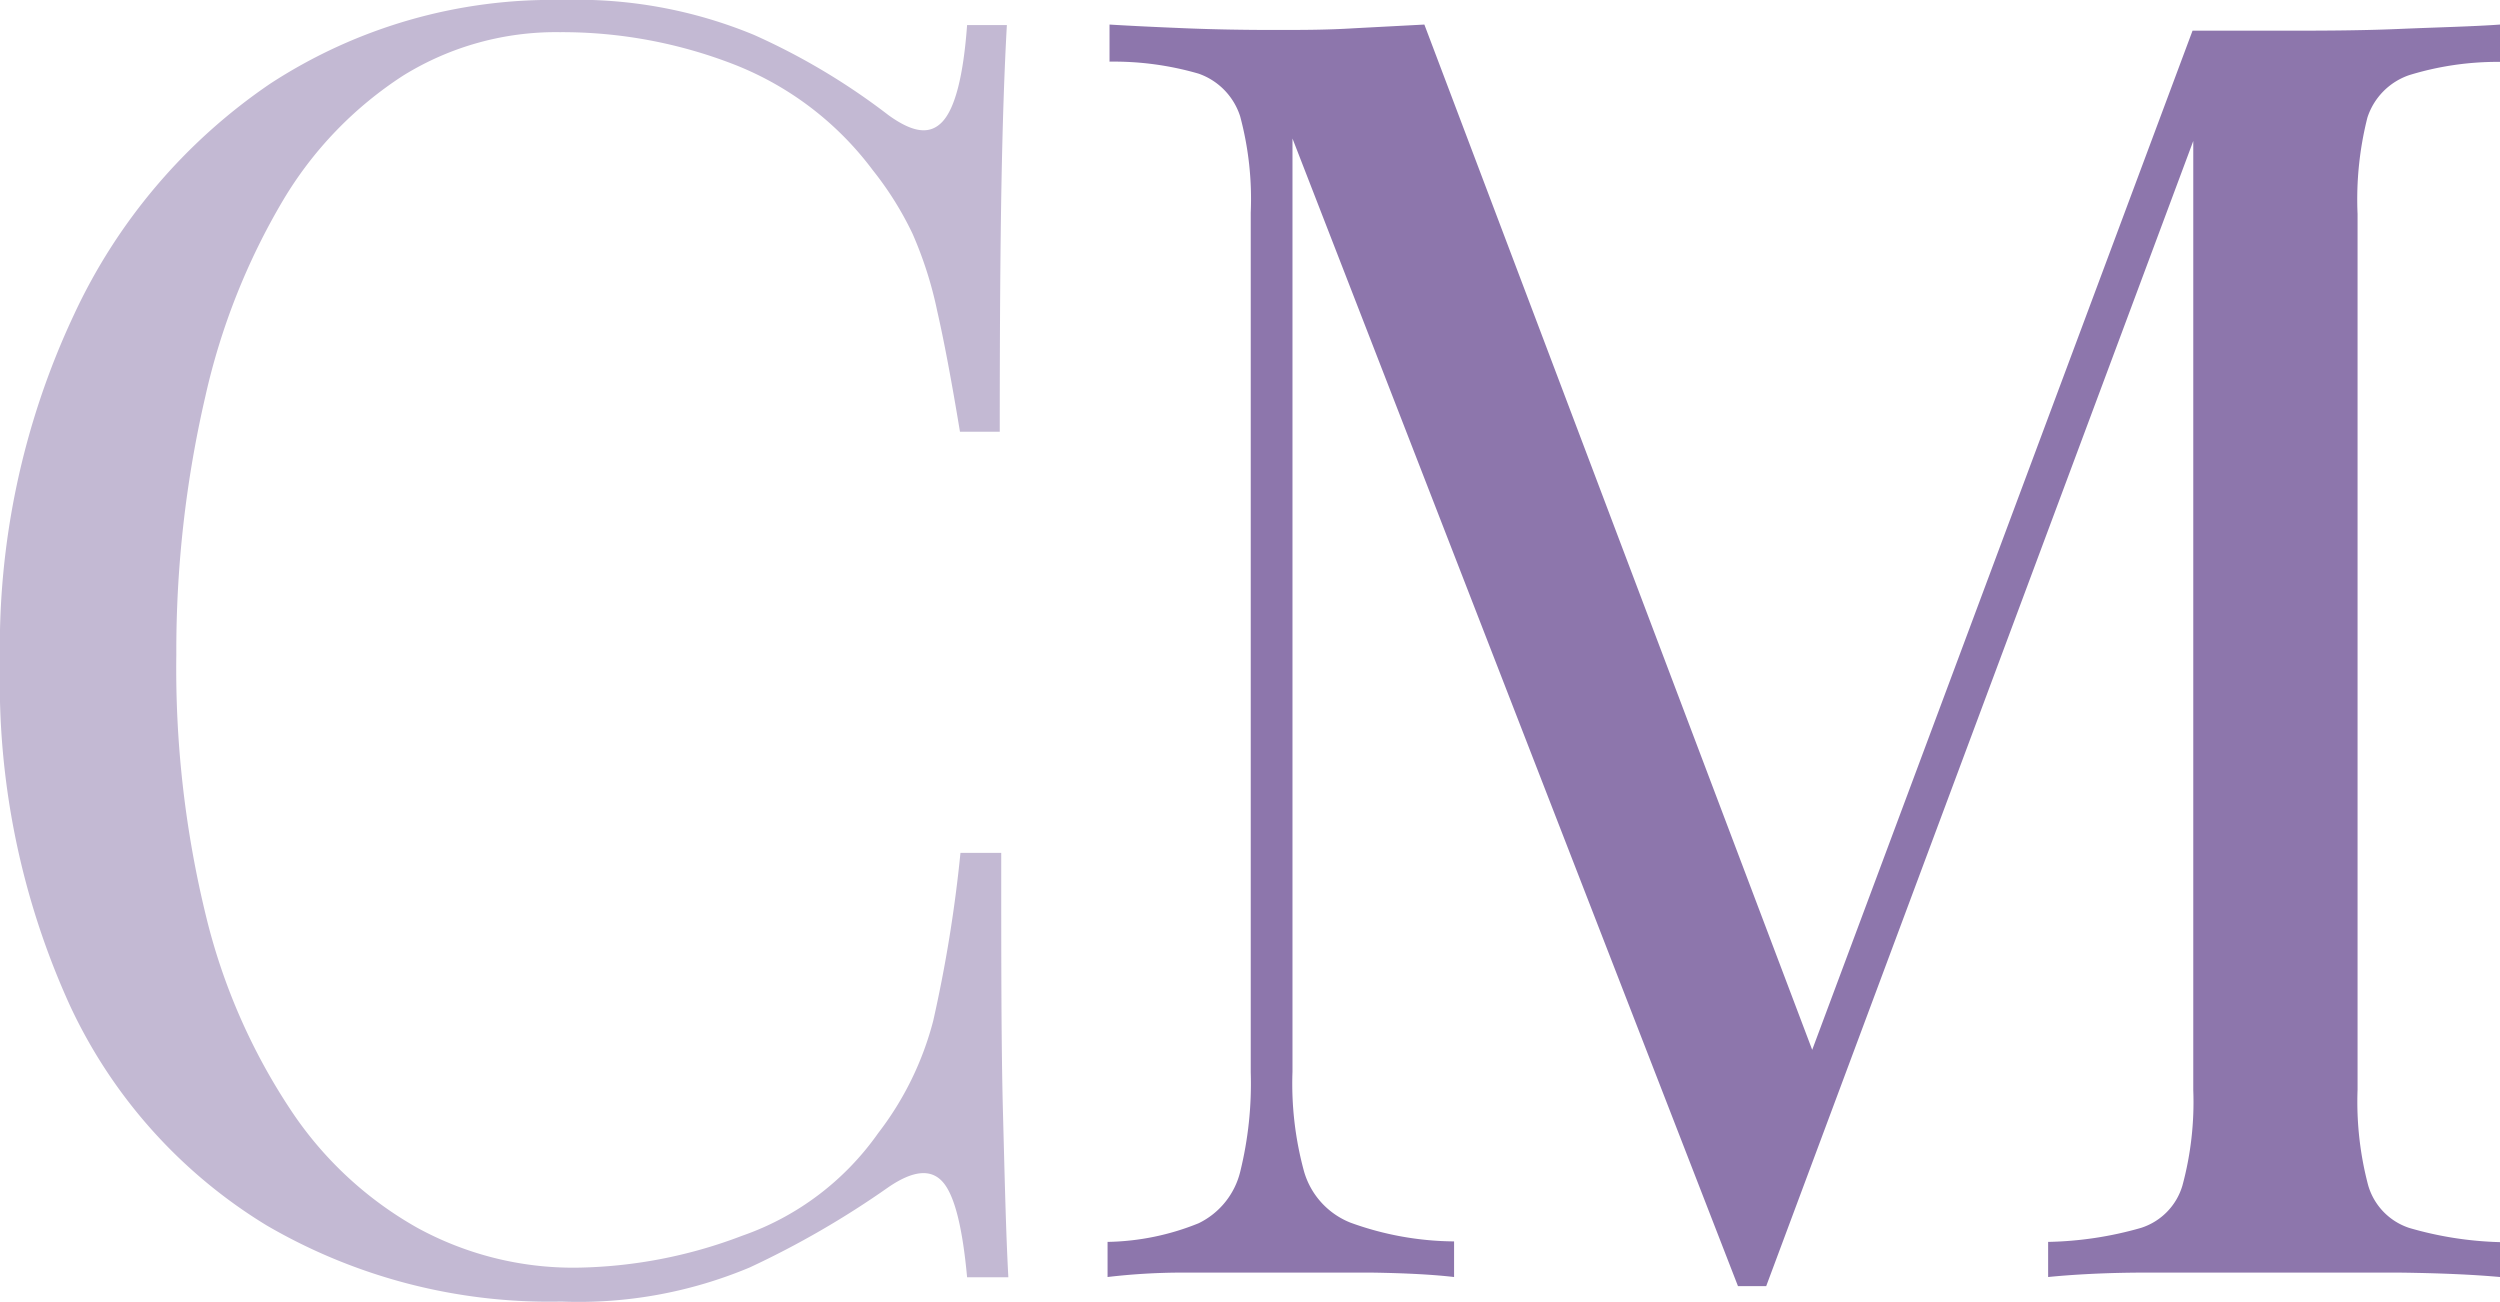 <svg xmlns="http://www.w3.org/2000/svg" viewBox="0 0 101.8 53.02"><defs><style>.cls-1{fill:#c3b9d3;}.cls-2{fill:#8d76ac;}</style></defs><g id="Camada_2" data-name="Camada 2"><g id="Camada_1-2" data-name="Camada 1"><g id="Camada_2-2" data-name="Camada 2"><g id="Camada_1-2-2" data-name="Camada 1-2"><g id="Camada_2-2-2" data-name="Camada 2-2"><g id="Camada_1-2-2-2" data-name="Camada 1-2-2"><path class="cls-1" d="M22.89,0A18.83,18.83,0,0,1,30.7,1.42a27.11,27.11,0,0,1,5.48,3.27c1,.72,1.69.81,2.2.26s.85-1.86,1-3.93H41q-.15,2.67-.22,6.48t-.07,10.08H39.09c-.34-2.06-.65-3.71-.93-4.93a15.84,15.84,0,0,0-1-3.13,13.38,13.38,0,0,0-1.62-2.59,12.92,12.92,0,0,0-5.61-4.29A19.32,19.32,0,0,0,22.8,1.31a11.82,11.82,0,0,0-6.37,1.76,15.45,15.45,0,0,0-4.9,5.08,27.41,27.41,0,0,0-3.17,8,45.82,45.82,0,0,0-1.18,10.5A42.4,42.4,0,0,0,8.4,37.35a24.84,24.84,0,0,0,3.42,7.82A15,15,0,0,0,17,50a13.23,13.23,0,0,0,6.45,1.62,19.57,19.57,0,0,0,6.77-1.3,11.3,11.3,0,0,0,5.54-4.18A12.71,12.71,0,0,0,38,41.57a56.33,56.33,0,0,0,1.11-6.84h1.66c0,4.37,0,7.89.07,10.54s.12,4.91.22,6.74H39.38c-.19-2.07-.52-3.36-1-3.89s-1.2-.46-2.2.22a36.89,36.89,0,0,1-5.65,3.27A18,18,0,0,1,22.86,53a22.86,22.86,0,0,1-12-3.1,20.7,20.7,0,0,1-8-8.93A31.73,31.73,0,0,1,0,27,31.78,31.78,0,0,1,3,12.84,23.17,23.17,0,0,1,11,3.41,21,21,0,0,1,22.89,0Z"/><path class="cls-2" d="M101.8,1V2.52a12.23,12.23,0,0,0-3.7.54,2.71,2.71,0,0,0-1.7,1.73A13.61,13.61,0,0,0,96,8.71V44.38a13.33,13.33,0,0,0,.43,3.88A2.58,2.58,0,0,0,98.1,50a14.5,14.5,0,0,0,3.7.58V52q-1.65-.15-4.14-.18H87.4c-1.63,0-3,.08-4,.18V50.57A14.65,14.65,0,0,0,87.18,50a2.57,2.57,0,0,0,1.69-1.73,13,13,0,0,0,.44-3.88V4.77l.28.22L71.92,52.37H70.77L52.63,5.64v38a13.56,13.56,0,0,0,.47,4.06A3.19,3.19,0,0,0,55,49.79a12.58,12.58,0,0,0,4.21.76V52q-1.29-.15-3.39-.18H48.16A26.17,26.17,0,0,0,45.1,52V50.57a10.29,10.29,0,0,0,3.71-.76,3.17,3.17,0,0,0,1.69-2.09,15,15,0,0,0,.43-4.06v-35a13,13,0,0,0-.43-3.92A2.72,2.72,0,0,0,48.81,3a12.37,12.37,0,0,0-3.63-.49V1c.81.05,1.84.1,3.06.15s2.43.07,3.63.07,2.15,0,3.28-.07L58,1,74.3,44.09l-1.22.57L89.28,1.25h3.38c1.68,0,3.35,0,5-.07S100.7,1.08,101.8,1Z"/></g></g></g></g></g></g></svg>